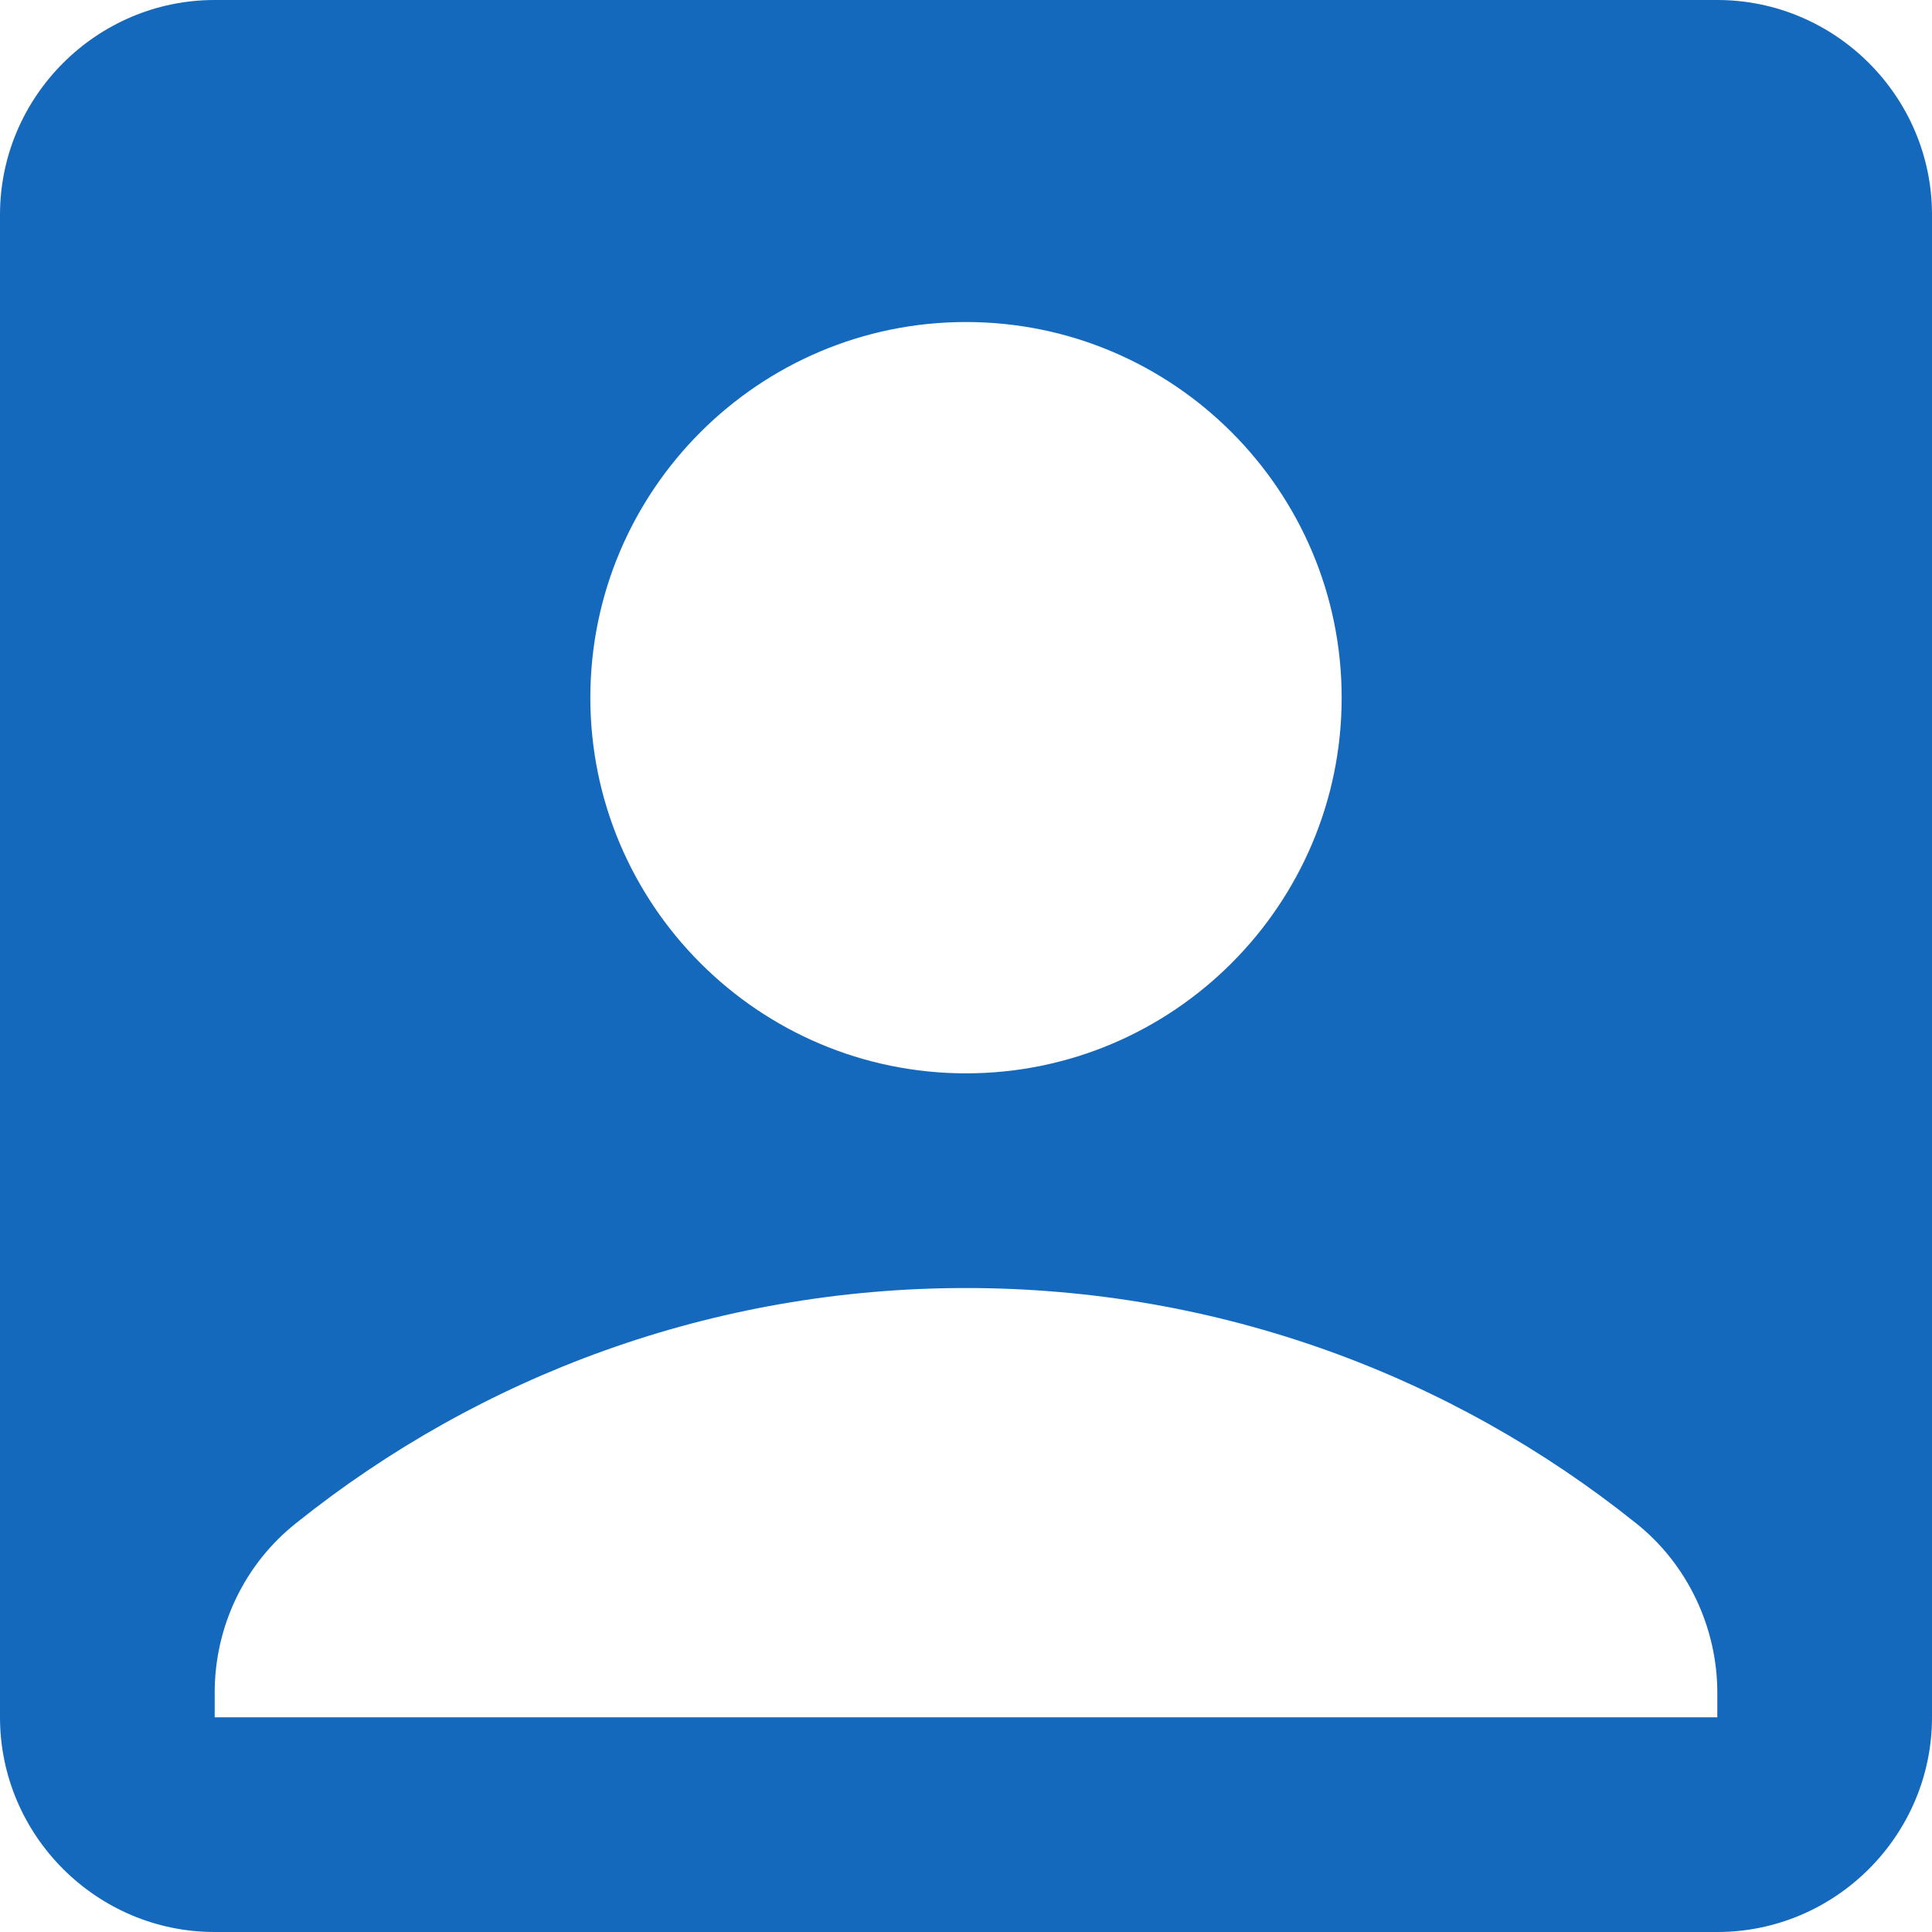 <svg width="25" height="25" viewBox="0 0 25 25" fill="none" xmlns="http://www.w3.org/2000/svg">
<path id="Vector" d="M22.222 0H2.778C1.25 0 0 1.25 0 2.778V22.222C0 23.75 1.25 25 2.778 25H22.222C23.75 25 25 23.75 25 22.222V2.778C25 1.25 23.75 0 22.222 0ZM12.5 4.167C15.181 4.167 17.361 6.347 17.361 9.028C17.361 11.708 15.181 13.889 12.5 13.889C9.819 13.889 7.639 11.708 7.639 9.028C7.639 6.347 9.819 4.167 12.5 4.167ZM22.222 22.222H2.778V21.903C2.778 21.042 3.167 20.236 3.833 19.708C6.208 17.806 9.222 16.667 12.5 16.667C15.778 16.667 18.792 17.806 21.167 19.708C21.833 20.236 22.222 21.056 22.222 21.903V22.222Z" fill="#1569BD"/>
</svg>
